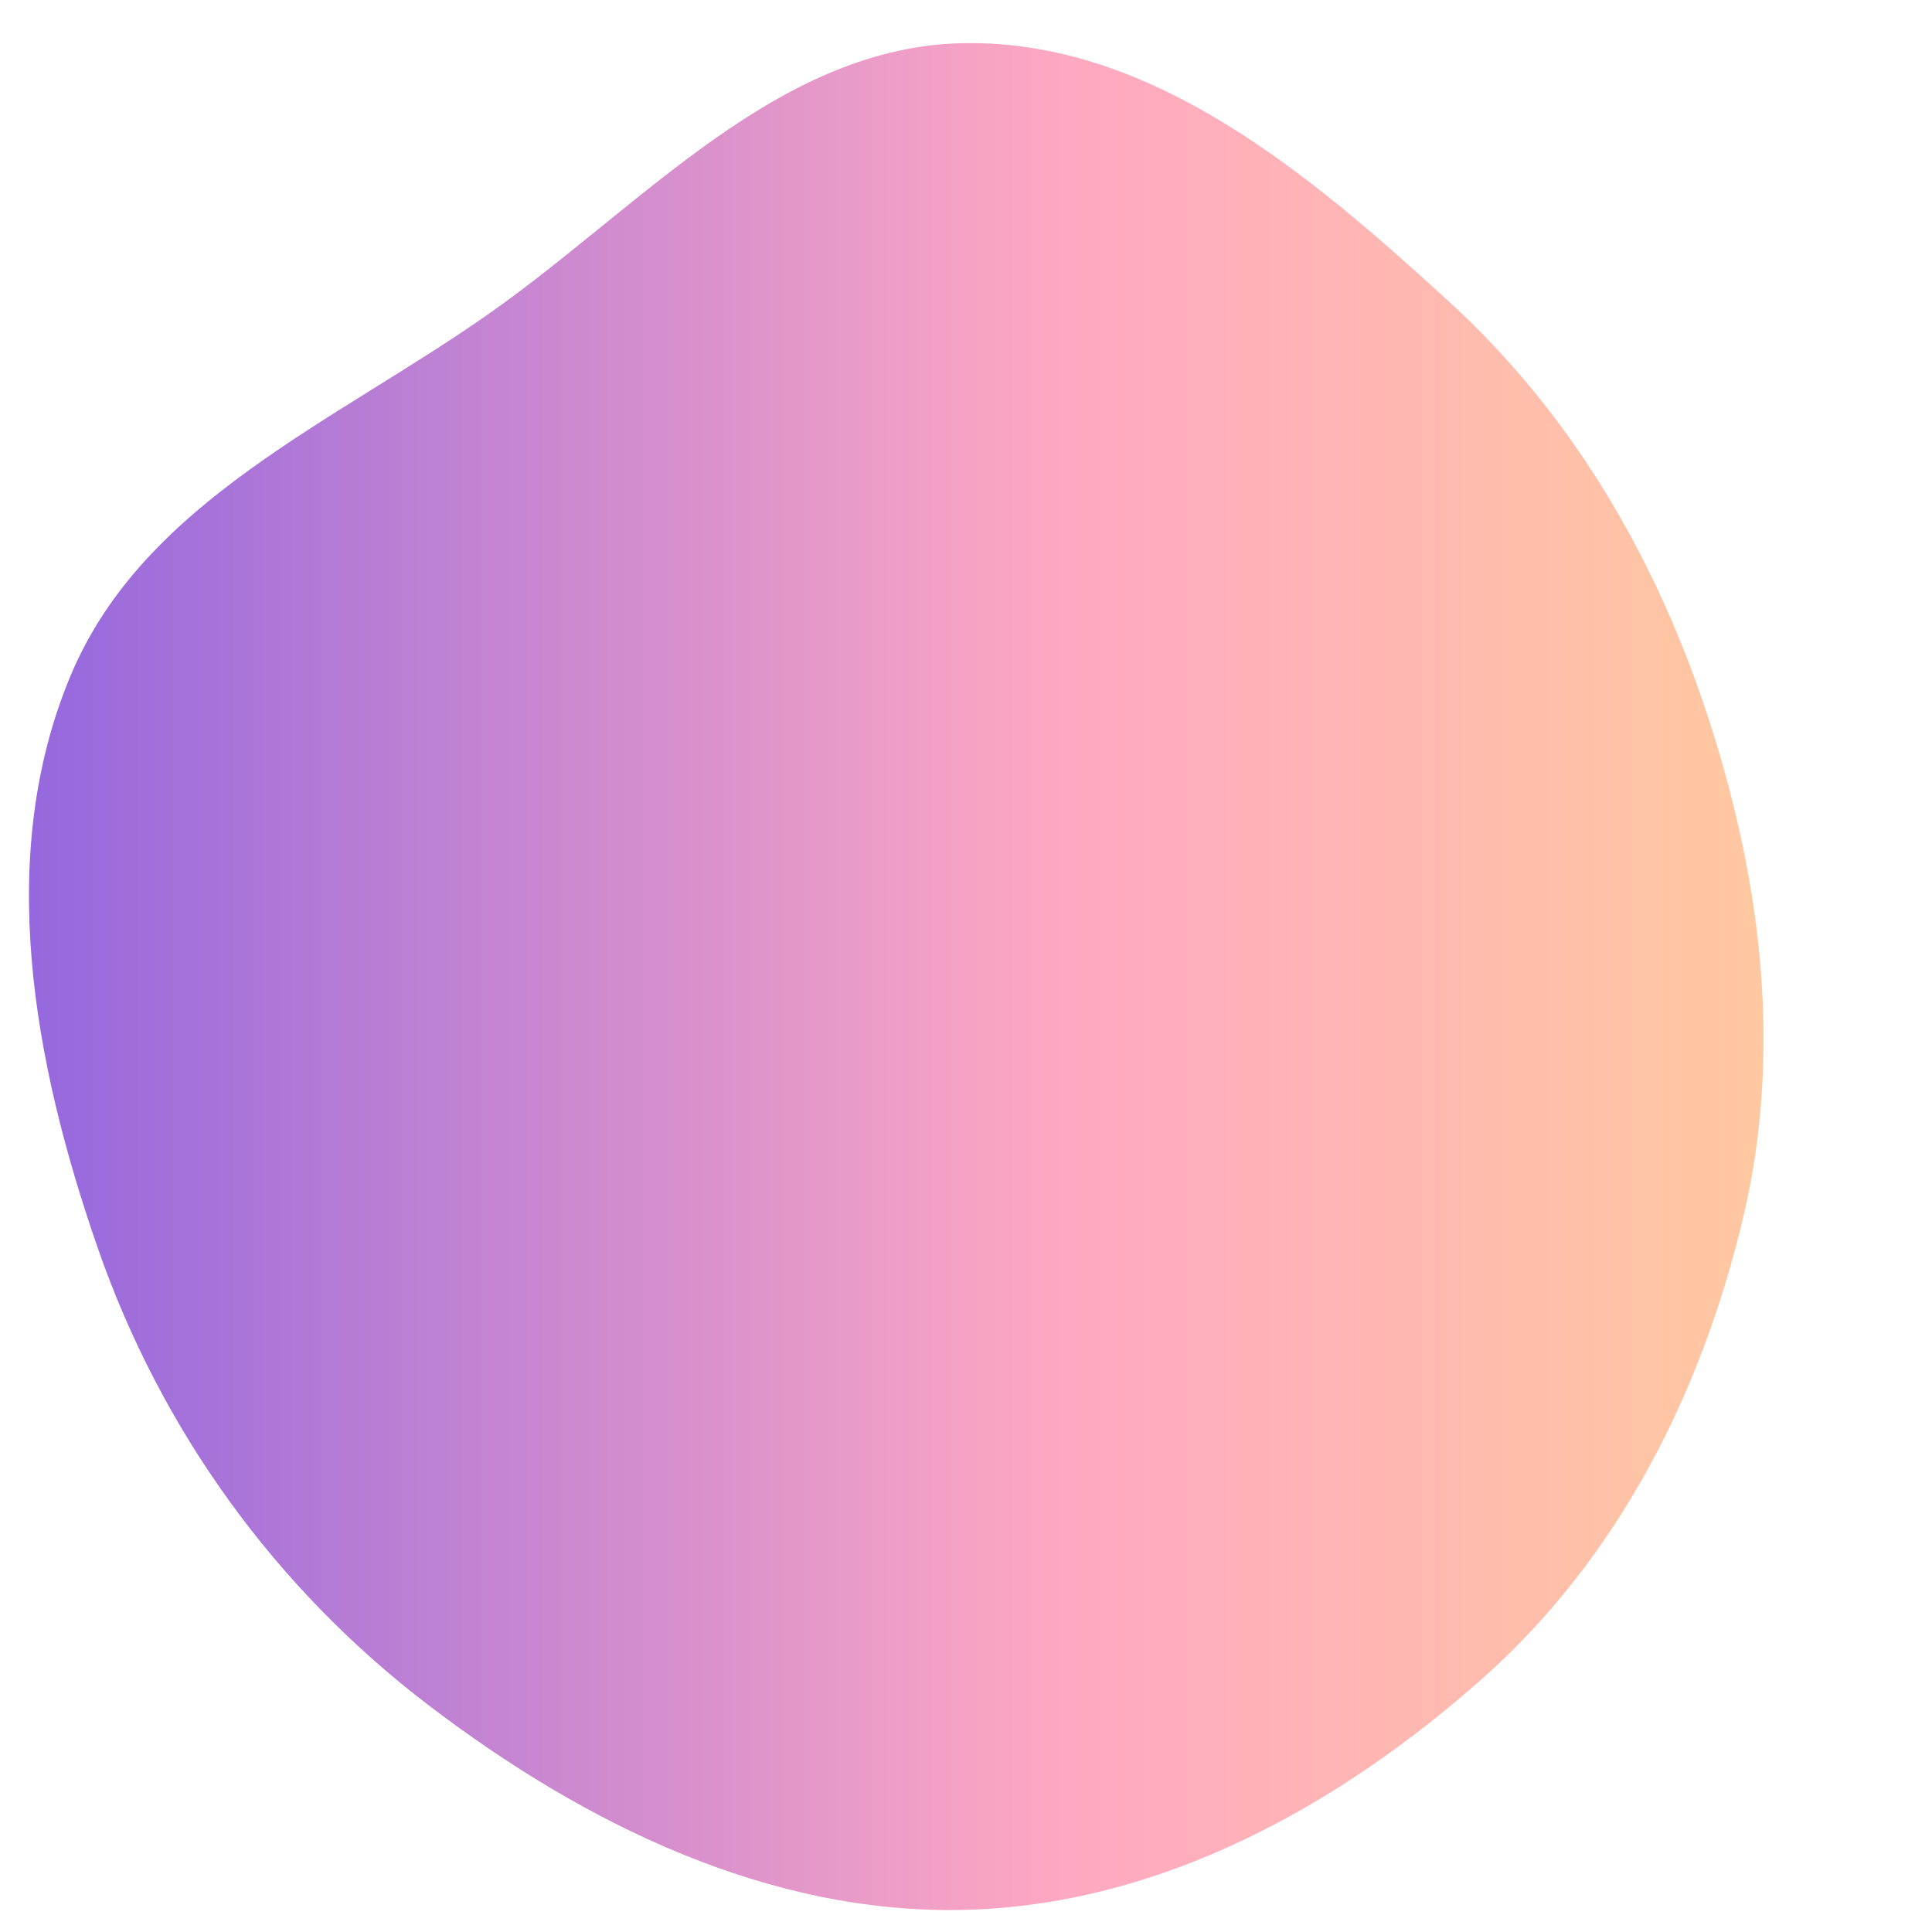 
<!-- 
<svg xmlns="http://www.w3.org/2000/svg" width="500" height="500" 
  viewBox="-25 -25 250 250" > 
  <defs>
   <linearGradient id="lgrad" x1="0%" y1="50%" x2="100%" y2="50%" >
   <stop offset="0%" style="stop-color:#9065df;stop-opacity:1.00" />
     <stop offset="60%" style="stop-color:#ffa8c2;stop-opacity:1.00" />
     <stop offset="100%" style="stop-color:#ffca9e;stop-opacity:1.00" />
   </linearGradient>
  </defs>
  <path d="M181.70449573963427 42.34260345860138 C176.1585964679172 32.4984970339768 158.41026322920567 16.593486638362172 147.97558291693656 12.2597957388966 C128.24817740766352 4.066686303135414 80.22372573684083 -4.96095036389287 62.679552235291325 7.225088635765047 C30.75124059339942 29.402231994895754 6.896866808631691 118.36669724657116 17.073606252224664 155.88571570615275 C20.113631517144253 167.09350624302465 41.043197885924926 181.82118684014873 51.26976700272409 187.32333246063848 C62.809959309663654 193.53223965483448 89.33266216020272 202.76424293250653 102.13729881741149 199.97715715984873 C131.74614862644887 193.53242887456224 186.35871493236803 152.86357818765117 196.95841519755217 124.47581913601839 C204.26379973536112 104.91078513972539 191.95537789873723 60.538169222862294 181.70449573963427 42.34260345860138Z" stroke="none" fill="url(#lgrad)"  />
</svg> -->
<svg viewBox="0 0 440 440" xmlns="http://www.w3.org/2000/svg">
  <defs>
    <linearGradient id="gradient" x1="0%" y1="0%" x2="100%" y2="0%">
  <stop offset="0%" style="stop-color:#9065df;stop-opacity:1.00" />
     <stop offset="60%" style="stop-color:#ffa8c2;stop-opacity:1.00" />
     <stop offset="100%" style="stop-color:#ffca9e;stop-opacity:1.00" />
    </linearGradient>
  </defs><path d="M220,434.954C264.095,433.801,304.83,411.437,337.783,382.115C368.464,354.813,387.433,317.446,396.95,277.495C405.883,239.994,401.296,201.627,389.522,164.919C377.708,128.086,358.501,94.761,329.962,68.65C298.523,39.885,262.61,9.338,220,9.819C177.519,10.298,146.53,46.607,111.825,71.109C76.529,96.029,32.863,113.924,16.126,153.757C-1.164,194.909,7.623,242.081,22.274,284.245C36.692,325.742,62.716,361.763,97.655,388.393C133.229,415.508,175.286,436.123,220,434.954" fill="url(#gradient)" />
</svg>